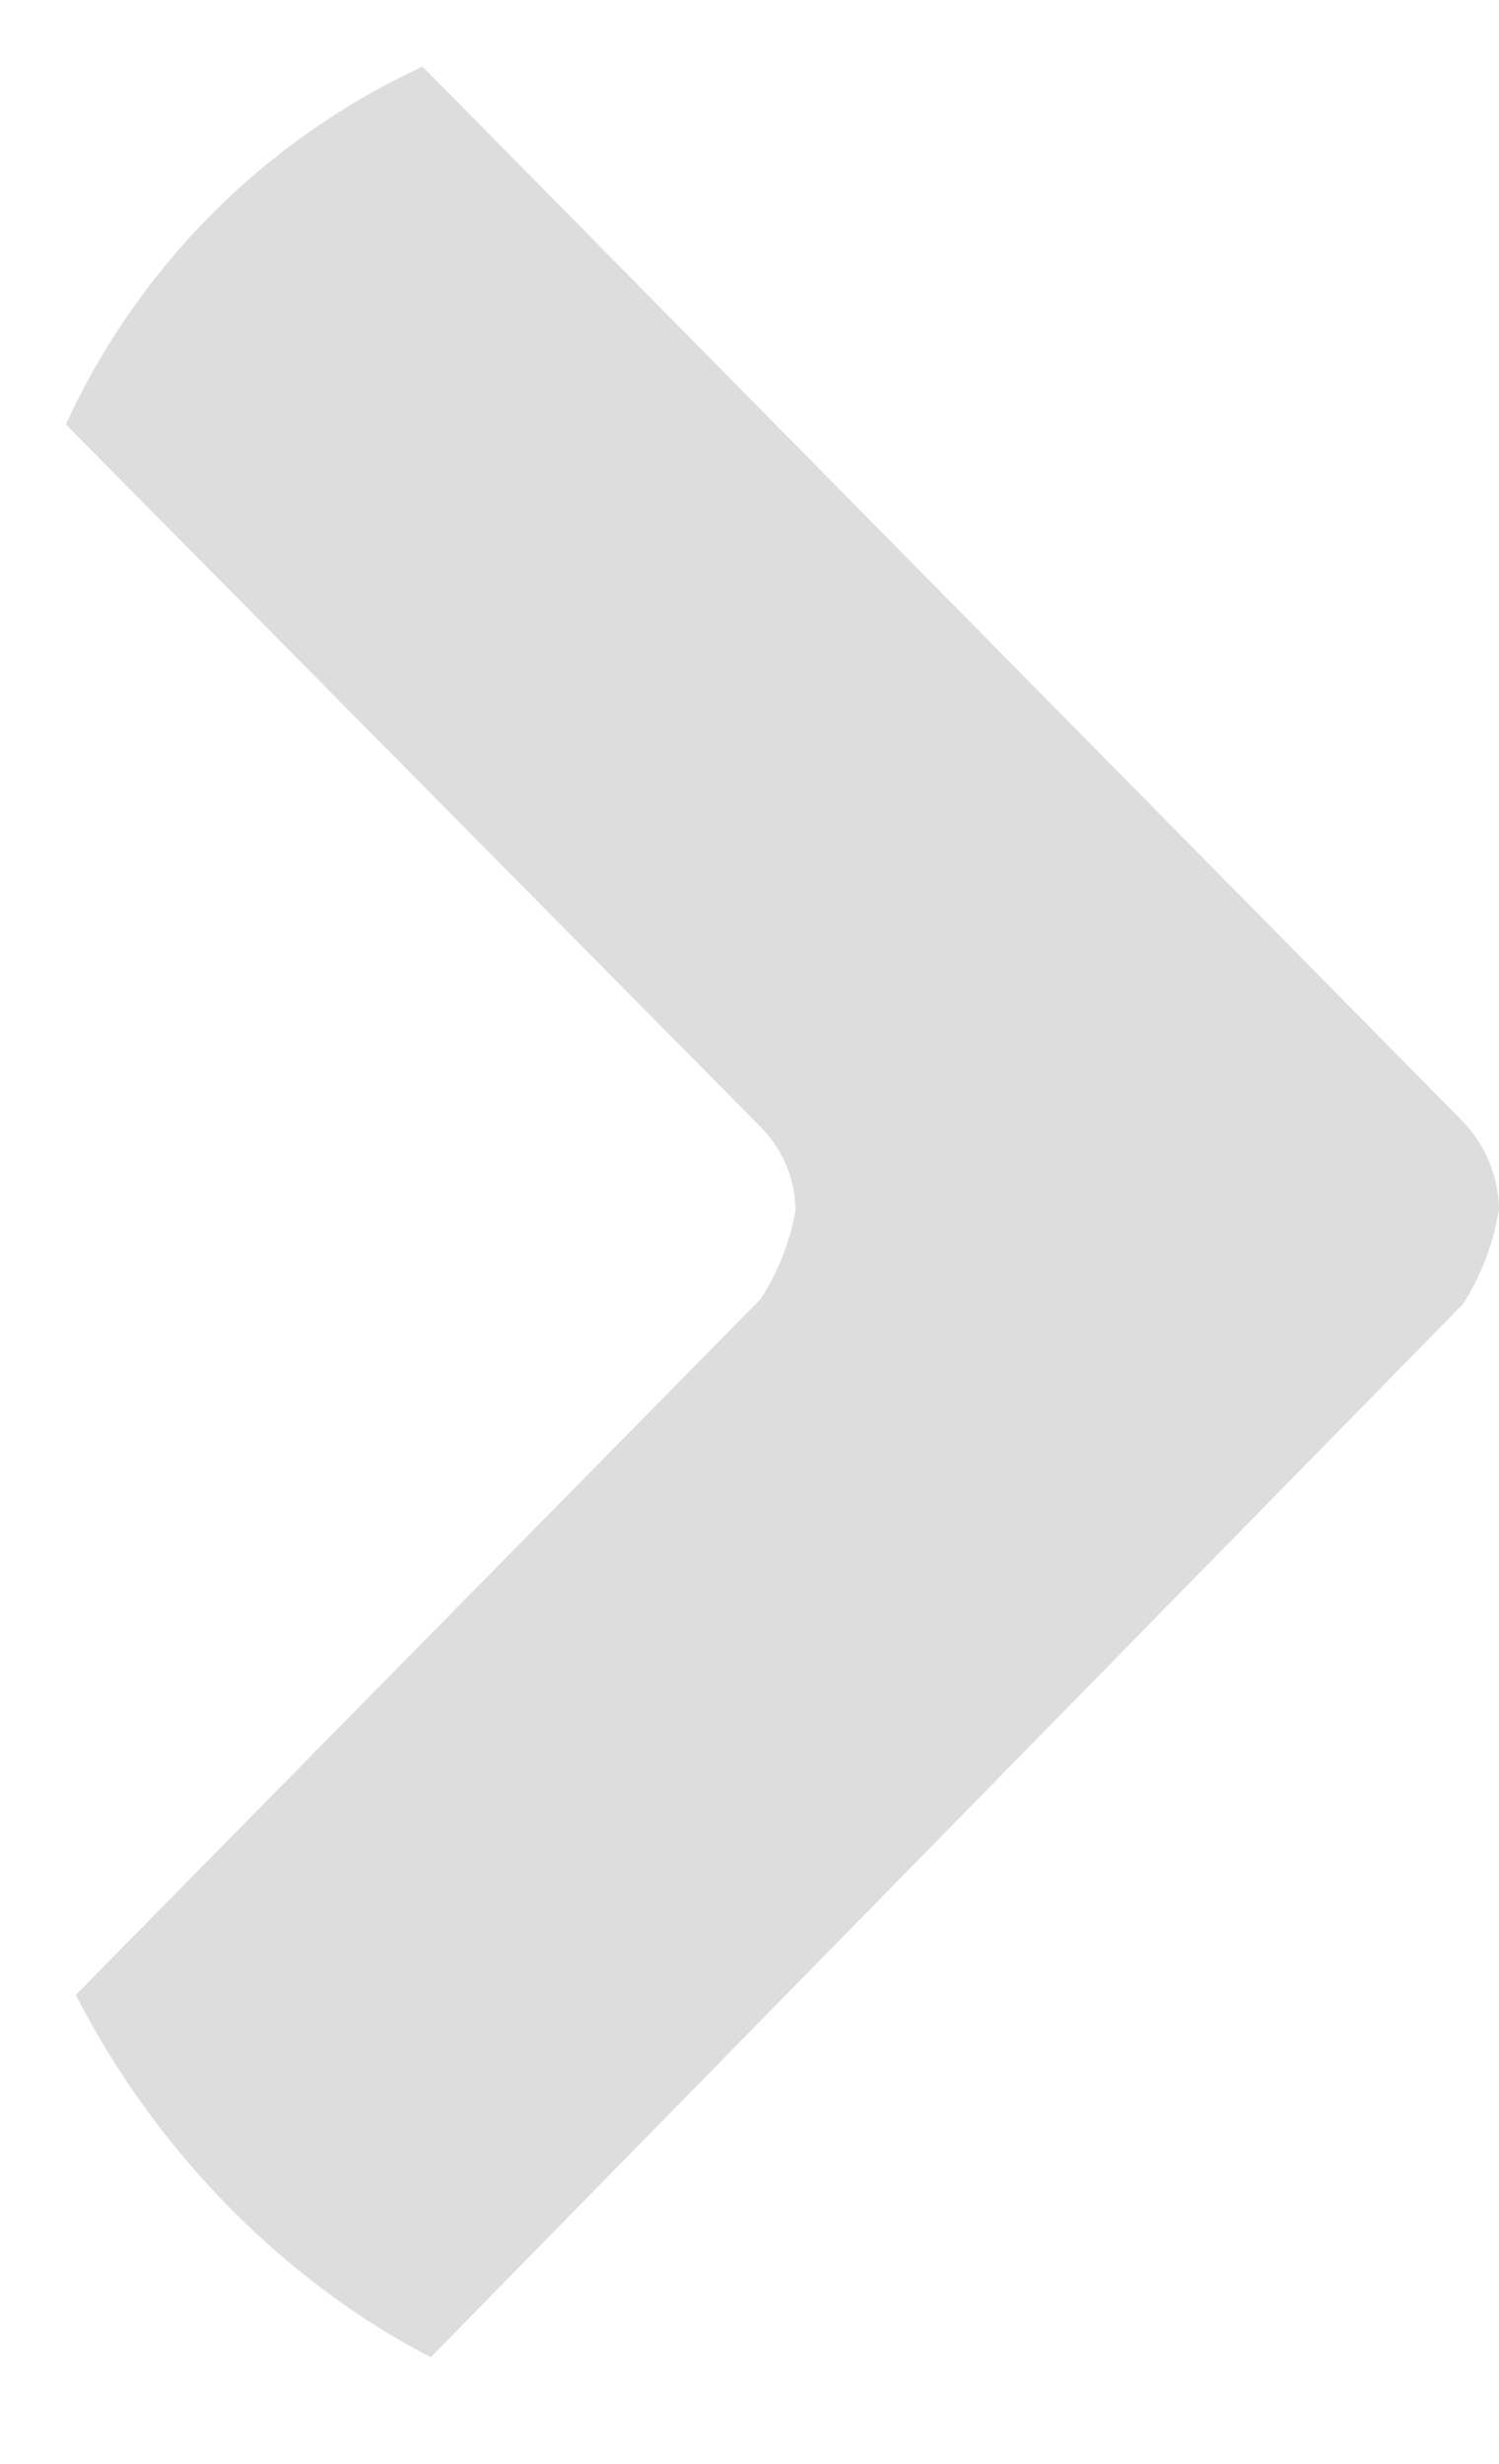 <svg width="14" height="23" viewBox="0 0 14 23" fill="none" xmlns="http://www.w3.org/2000/svg">
<g clip-path="url(#clip0_3_3714)">
<path d="M7.106 12.123C7.269 11.87 7.38 11.587 7.43 11.292C7.426 11.004 7.31 10.729 7.106 10.521L0.669 4.016C0.241 3.573 0.002 2.988 1.48268e-05 2.38C-0.002 1.772 0.233 1.185 0.658 0.739L0.69 0.704C0.904 0.483 1.161 0.306 1.447 0.185C1.733 0.064 2.042 0.001 2.354 6.68811e-06C2.665 -0.001 2.974 0.061 3.261 0.18C3.547 0.3 3.806 0.476 4.02 0.696L13.665 10.471C13.877 10.695 13.998 10.988 14 11.292C13.948 11.604 13.835 11.902 13.665 12.171L4.02 22.006C3.805 22.226 3.547 22.401 3.26 22.52C2.973 22.639 2.664 22.7 2.352 22.699C2.04 22.698 1.732 22.634 1.446 22.512C1.16 22.391 0.903 22.214 0.69 21.992L0.658 21.951C0.233 21.502 -0.002 20.913 0 20.303C0.002 19.693 0.241 19.106 0.669 18.66L7.106 12.123Z" fill="#DDDDDD"/>
</g>
<defs>
<clipPath id="clip0_3_3714">
<rect width="14" height="22.698" rx="6.789" fill="white"/>
</clipPath>
</defs>
</svg>
